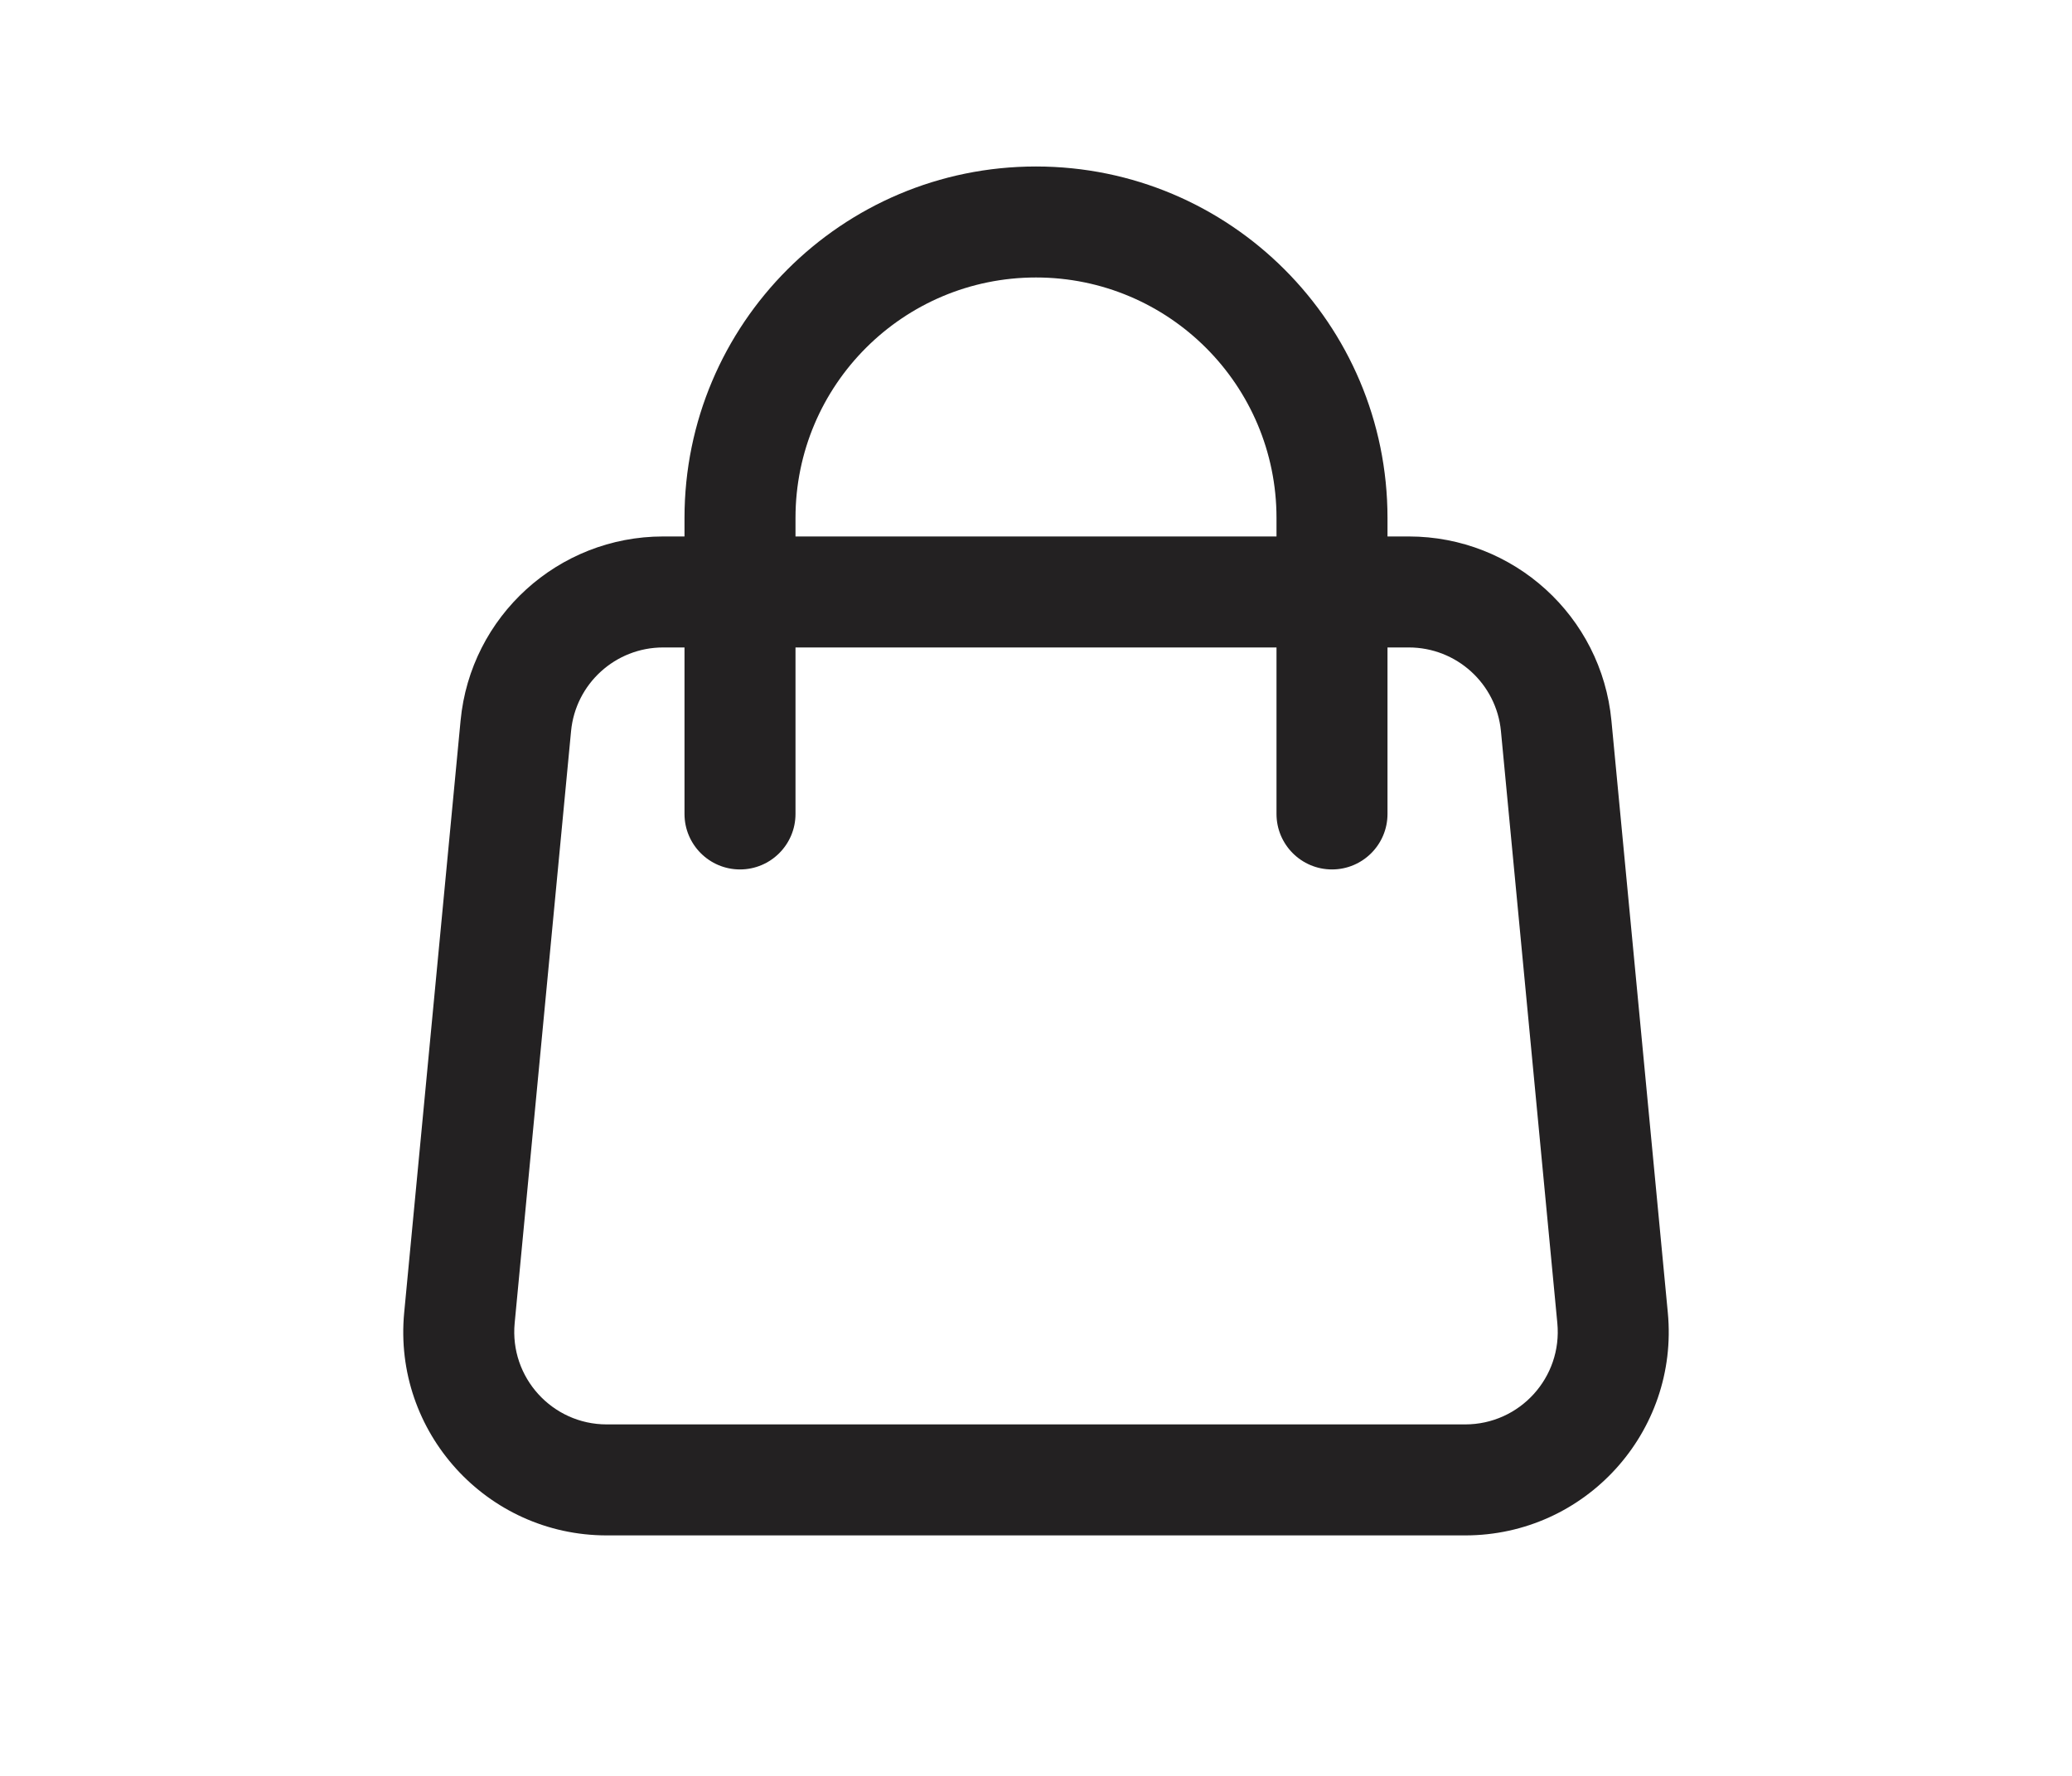 <svg width='28' aria-hidden="true" focusable="false" role="presentation" class="icon icon-caret" viewBox="0 0 24 24" fill="black" xmlns="http://www.w3.org/2000/svg">
  <path fill-rule="evenodd" clip-rule="evenodd" d="M12 3.75C10.205 3.75 8.75 5.205 8.75 7V7.25H15.25V7C15.25 5.205 13.795 3.75 12 3.75ZM16.75 7.25V7C16.75 4.377 14.623 2.25 12 2.25C9.377 2.25 7.25 4.377 7.25 7V7.25H6.961C5.544 7.25 4.358 8.328 4.224 9.739L3.462 17.739C3.308 19.354 4.578 20.75 6.199 20.75H17.8C19.422 20.75 20.692 19.354 20.538 17.739L19.776 9.739C19.642 8.328 18.456 7.25 17.038 7.25H16.75ZM15.25 8.75V11C15.25 11.414 15.586 11.75 16 11.75C16.414 11.75 16.75 11.414 16.75 11V8.75H17.038C17.683 8.75 18.222 9.24 18.283 9.881L19.045 17.881C19.115 18.615 18.538 19.25 17.8 19.25H6.199C5.462 19.25 4.885 18.615 4.955 17.881L5.717 9.881C5.778 9.24 6.317 8.75 6.961 8.75H7.25V11C7.25 11.414 7.586 11.75 8 11.75C8.414 11.75 8.75 11.414 8.75 11V8.75H15.25Z" fill="#232122"></path>
</svg>